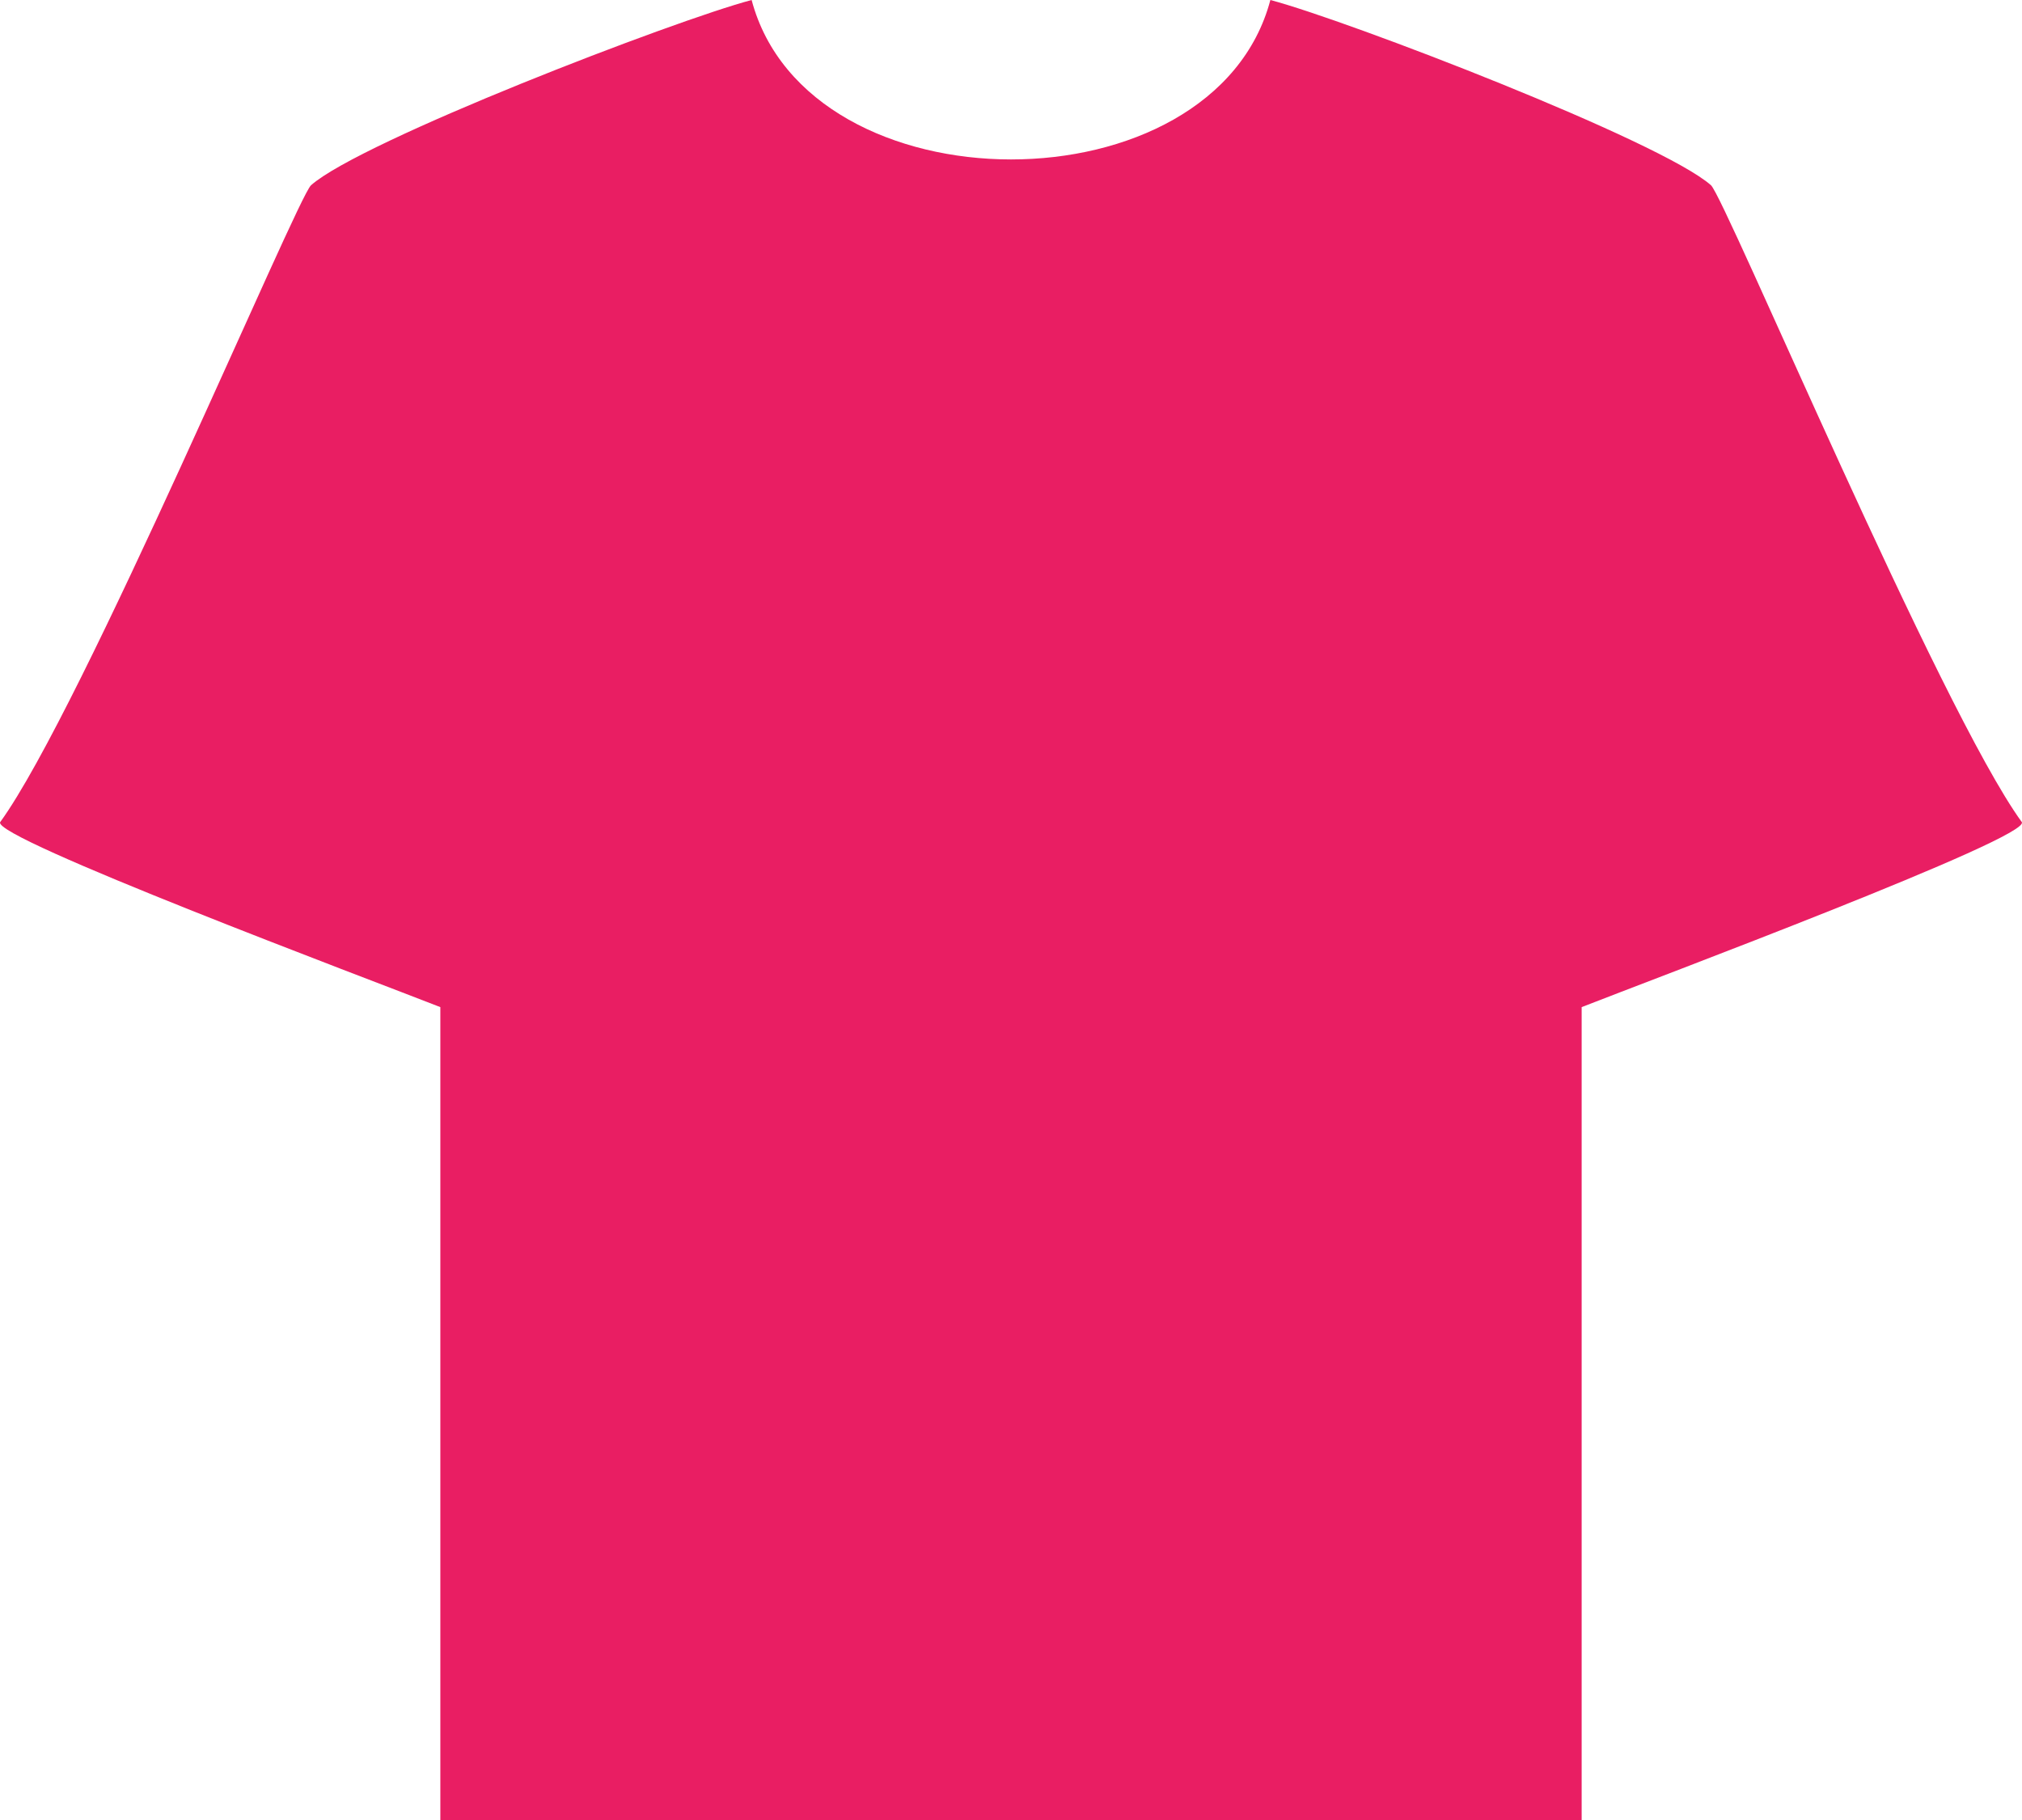 <svg width="40px" height="36px" viewBox="0 0 40 36" version="1.1" xmlns="http://www.w3.org/2000/svg" xmlns:xlink="http://www.w3.org/1999/xlink">
    <!-- Generator: Sketch 48.2 (47327) - http://www.bohemiancoding.com/sketch -->
    <desc>Created with Sketch.</desc>
    <defs></defs>
    <g id="Page-1" stroke="none" stroke-width="1" fill="none" fill-rule="evenodd">
        <g id="d06c_newGame_jersey" transform="translate(-555, -132)" fill="#E91E63" fill-rule="nonzero">
            <g id="Group-11" transform="translate(550, 120)">
                <g id="Group-10" transform="translate(2, 2)">
                    <path d="M17.869,10 C16.348,10.401 10.141,12.789 9.153,13.664 C8.875,13.91 4.624,24.031 3.004,26.261 C2.813,26.564 10.316,29.374 11.711,29.921 L11.711,48 L34.289,48 L34.289,29.921 C35.682,29.374 43.185,26.566 42.996,26.261 C41.376,24.031 37.125,13.91 36.847,13.664 C35.859,12.789 29.652,10.402 28.131,10 C27.017,14.207 18.983,14.203 17.869,10 L17.869,10 Z" id="Shape-Copy-2"></path>
                </g>
            </g>
        </g>
    </g>
</svg>